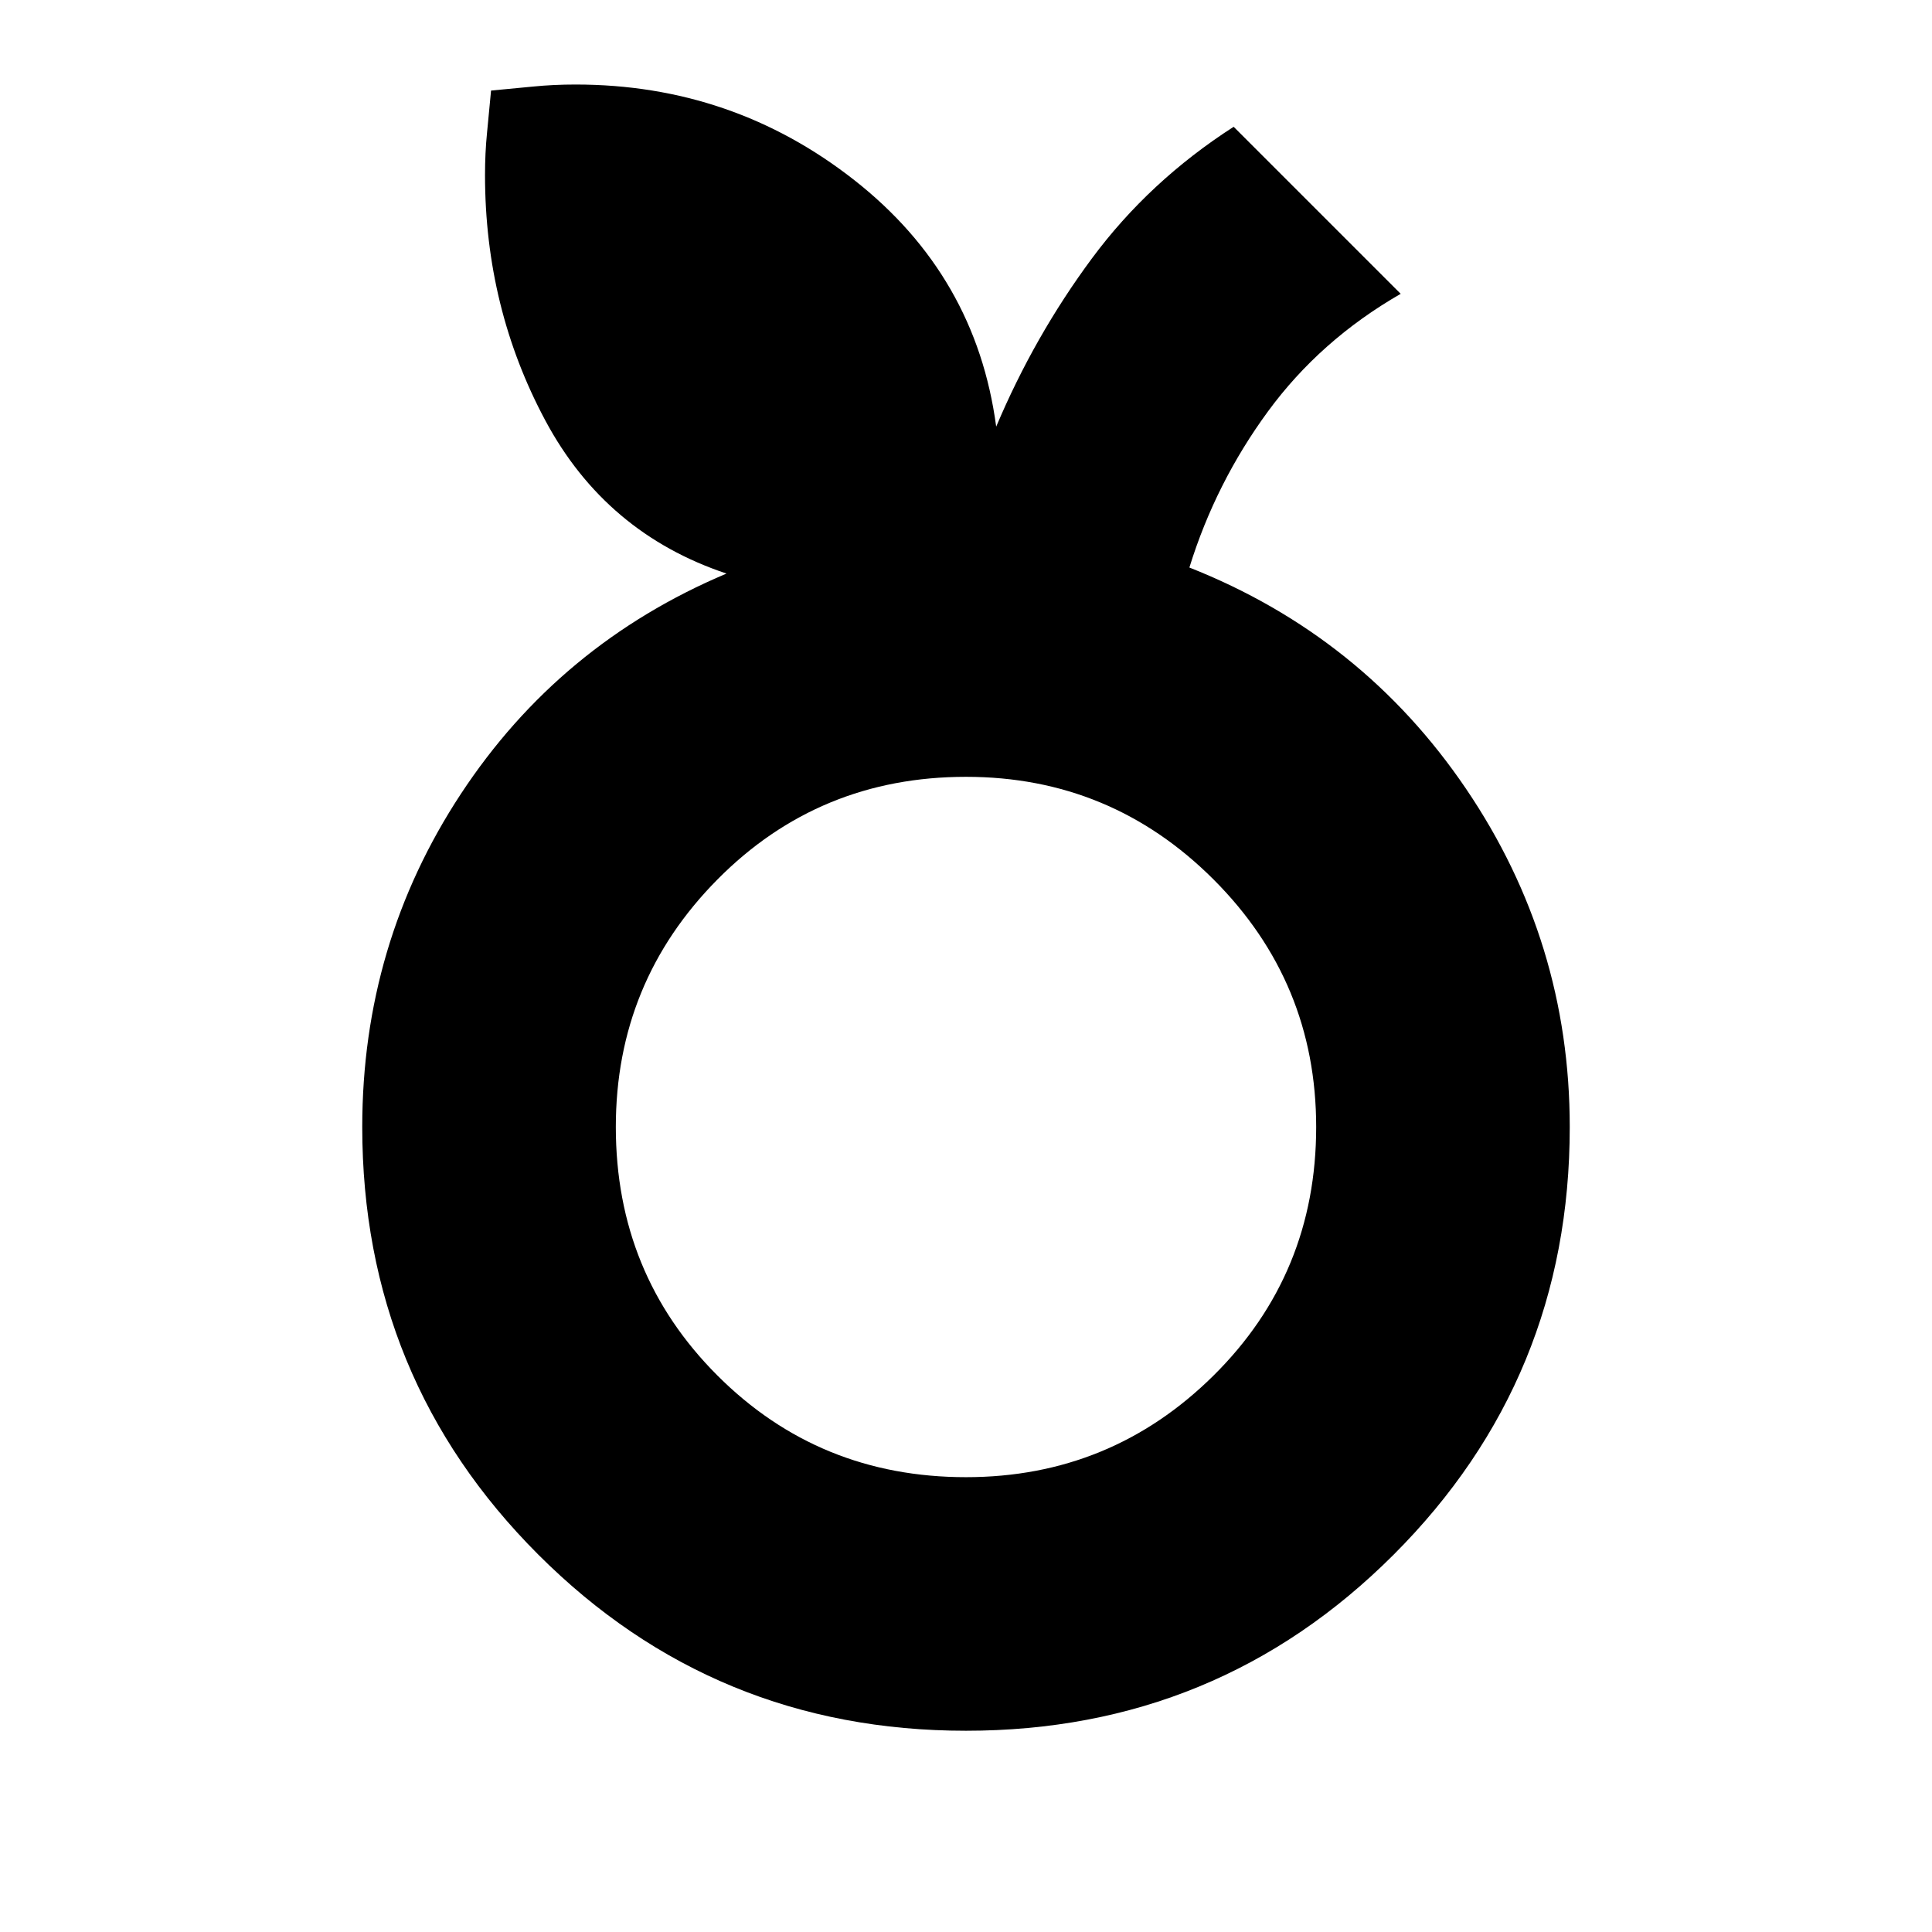 <svg xmlns="http://www.w3.org/2000/svg" height="24" viewBox="0 -960 960 960" width="24"><path d="M480-100q-125 0-212.5-87.5T180-400q0-91 49-165.5T361-675q-60-20-90-76t-30-122q0-11 1-21t2-21q11-1 21-2t21-1q78 0 138.5 47.5T495-748q19-45 47.5-83.5T613-897l83 83q-40 23-66 58.5T591-678q86 34 137.5 110T780-400q0 125-87.5 212.5T480-100Zm0-126q72 0 123-50.5T654-400q0-72-51-123t-123-51q-73 0-123.5 51T306-400q0 73 50.5 123.5T480-226Zm0-174Z"/></svg>